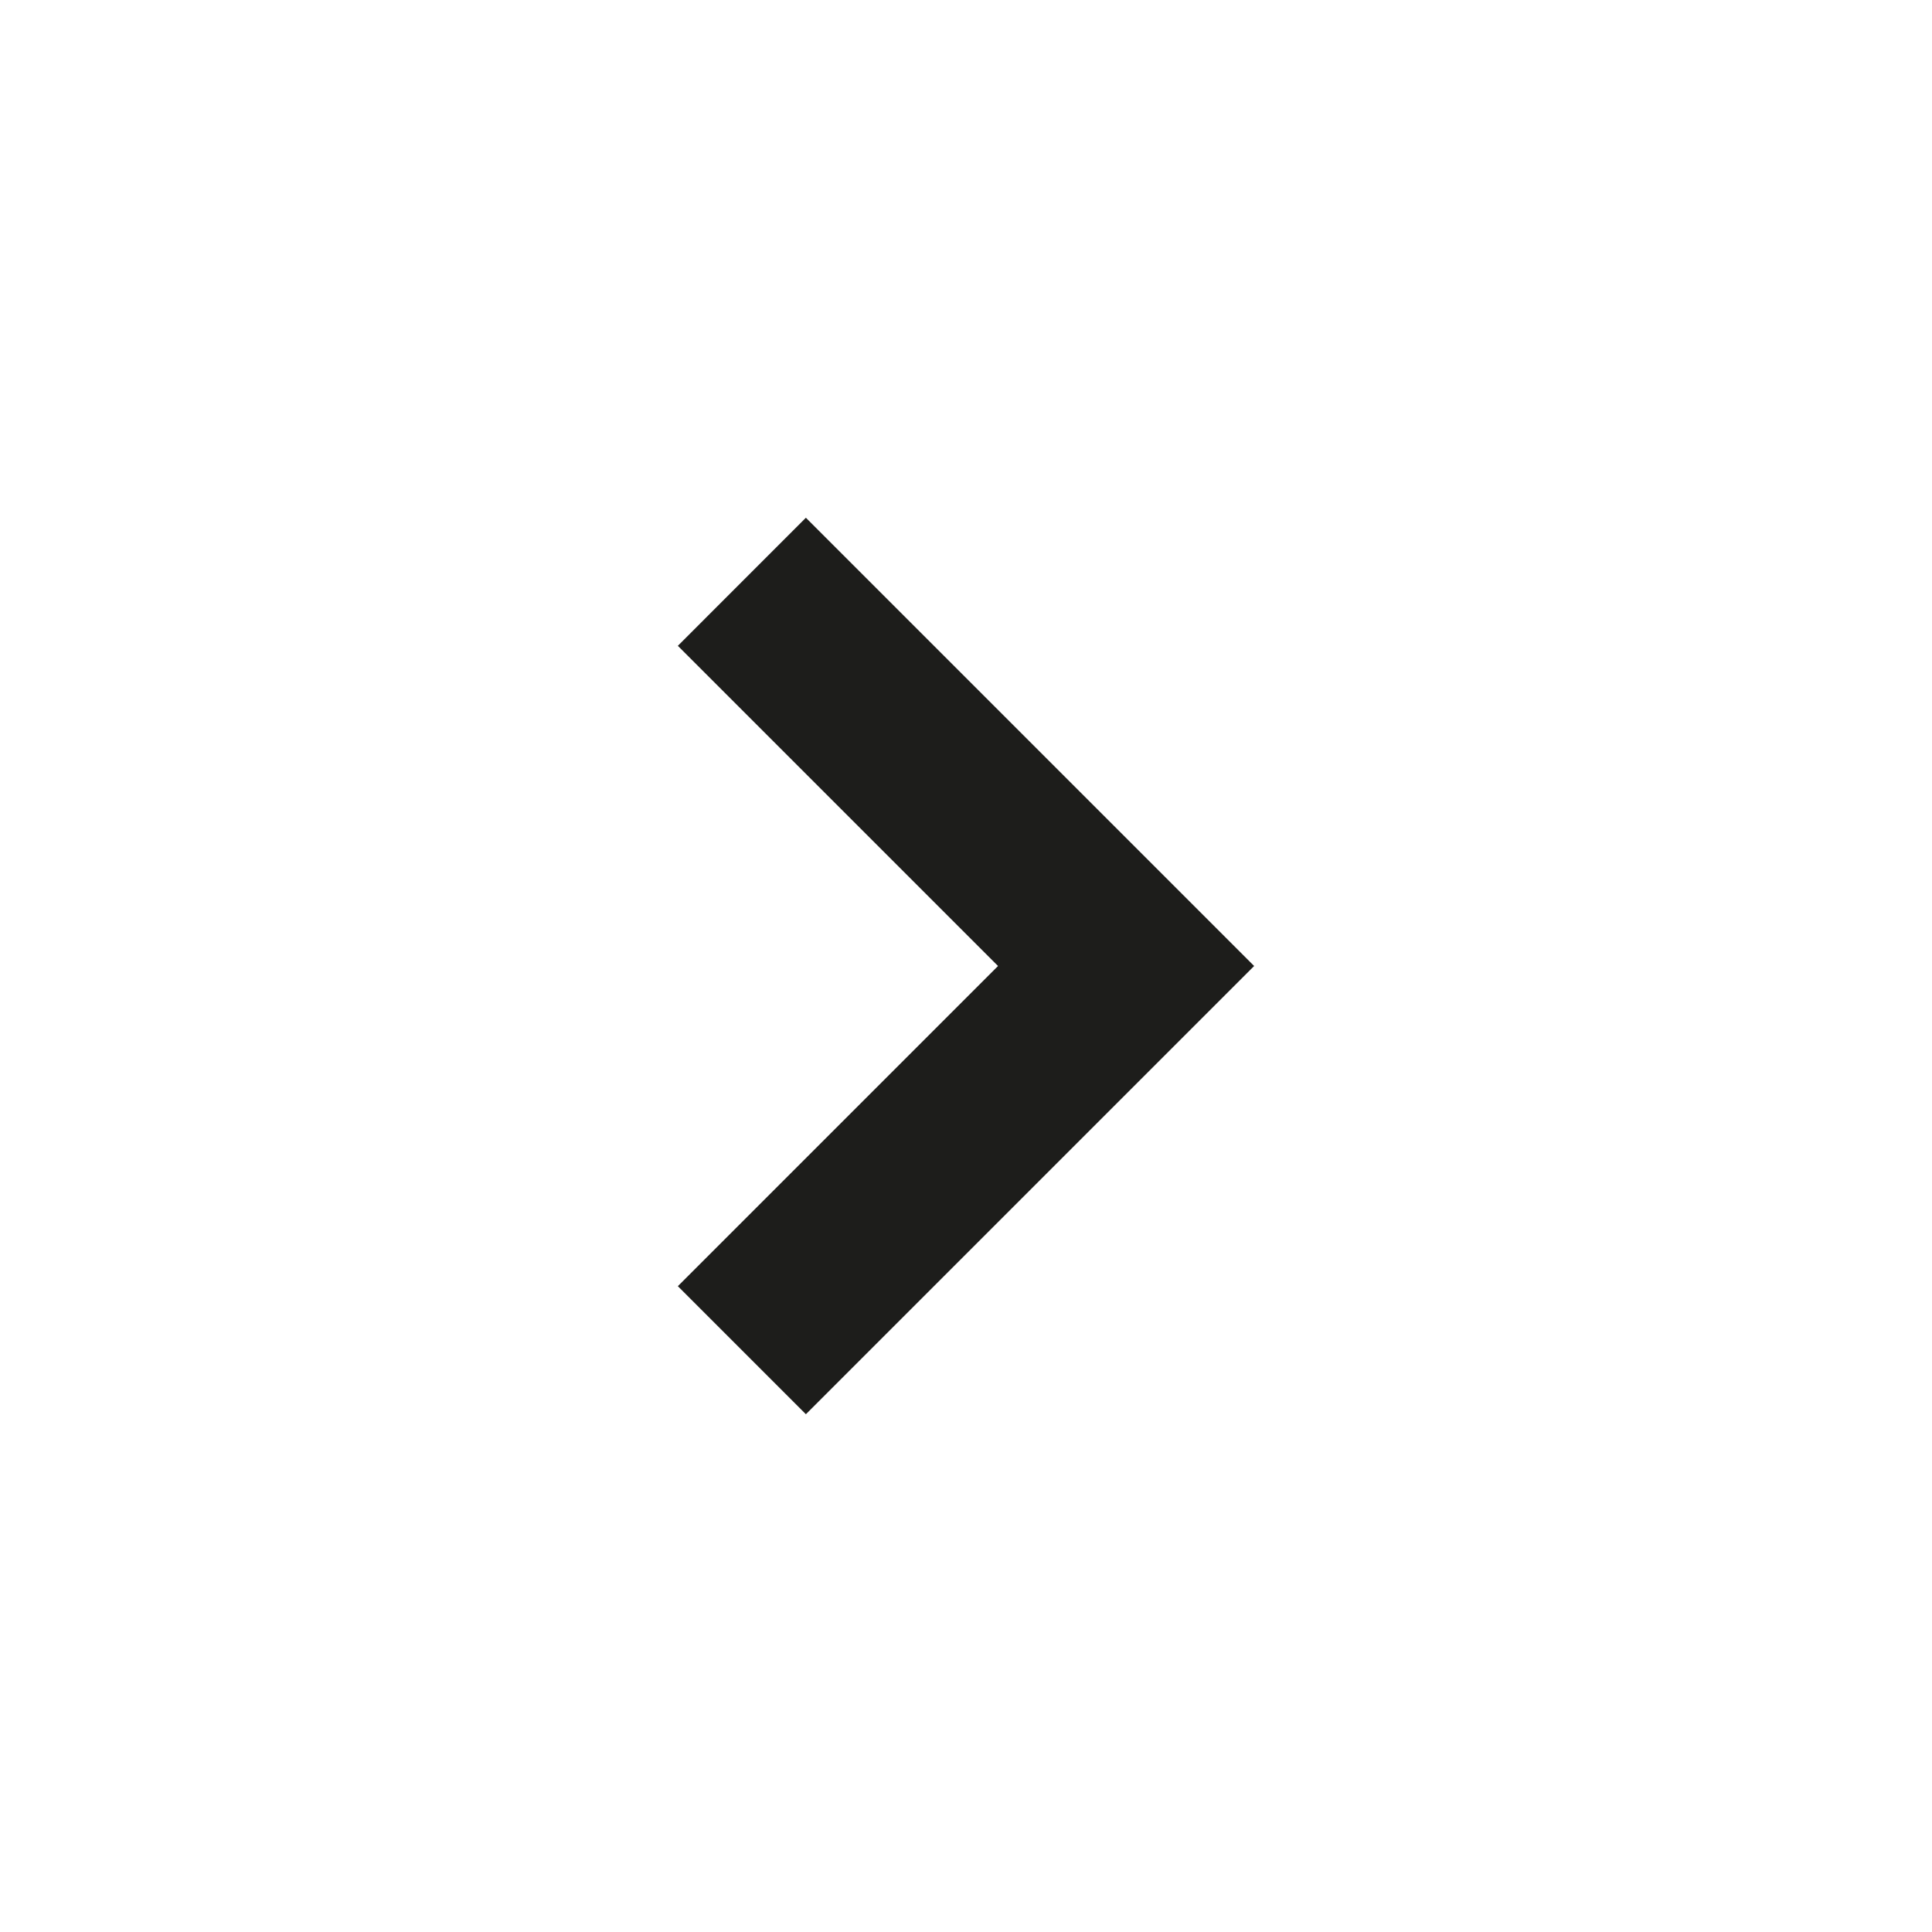 <?xml version="1.0" encoding="utf-8"?>
<!-- Generator: Adobe Illustrator 15.1.0, SVG Export Plug-In  -->
<!DOCTYPE svg PUBLIC "-//W3C//DTD SVG 1.1//EN" "http://www.w3.org/Graphics/SVG/1.1/DTD/svg11.dtd">
<svg version="1.1"
	 xmlns="http://www.w3.org/2000/svg" xmlns:xlink="http://www.w3.org/1999/xlink" xmlns:a="http://ns.adobe.com/AdobeSVGViewerExtensions/3.0/"
	 x="0px" y="0px" width="48px" height="48px" viewBox="-12.863 -12.863 48 48" enable-background="new -12.863 -12.863 48 48"
	 xml:space="preserve">
<defs>
</defs>
<polygon fill="#1D1D1B" points="7.159,22.273 18.296,11.137 7.159,0 3.978,3.182 11.933,11.137 3.978,19.092 "/>
<polygon display="none" fill="#1D1D1B" points="0,7.159 11.137,18.296 22.273,7.159 19.092,3.978 11.137,11.933 3.182,3.978 "/>
<polygon display="none" fill="#1D1D1B" points="15.114,0 3.978,11.137 15.114,22.273 18.296,19.092 10.341,11.137 18.296,3.182 "/>
<polygon display="none" fill="#1D1D1B" points="22.273,15.114 11.137,3.978 0,15.114 3.182,18.296 11.137,10.341 19.092,18.296 "/>
<polygon display="none" fill="#1D1D1B" points="3.262,19.012 19.012,19.012 19.012,3.262 14.512,3.262 14.512,14.512 3.262,14.512 
	"/>
<polygon display="none" fill="#1D1D1B" points="3.262,3.262 3.262,19.012 19.012,19.012 19.012,14.512 7.762,14.512 7.762,3.262 "/>
<polygon display="none" fill="#1D1D1B" points="19.012,3.262 3.262,3.262 3.262,19.012 7.762,19.012 7.762,7.762 19.012,7.762 "/>
<polygon display="none" fill="#1D1D1B" points="19.012,19.012 19.012,3.262 3.262,3.262 3.262,7.762 14.512,7.762 14.512,19.012 "/>
<polyline display="none" fill="none" stroke="#1D1D1B" stroke-width="5" stroke-miterlimit="10" points="6.637,2.137 15.637,11.137 
	6.637,20.137 "/>
<polyline display="none" fill="none" stroke="#1D1D1B" stroke-width="5" stroke-miterlimit="10" points="20.137,6.637 
	11.137,15.637 2.137,6.637 "/>
<polyline display="none" fill="none" stroke="#1D1D1B" stroke-width="5" stroke-miterlimit="10" points="15.637,20.137 
	6.637,11.137 15.637,2.137 "/>
<polyline display="none" fill="none" stroke="#1D1D1B" stroke-width="5" stroke-miterlimit="10" points="2.137,15.637 11.137,6.637 
	20.137,15.637 "/>
</svg>
